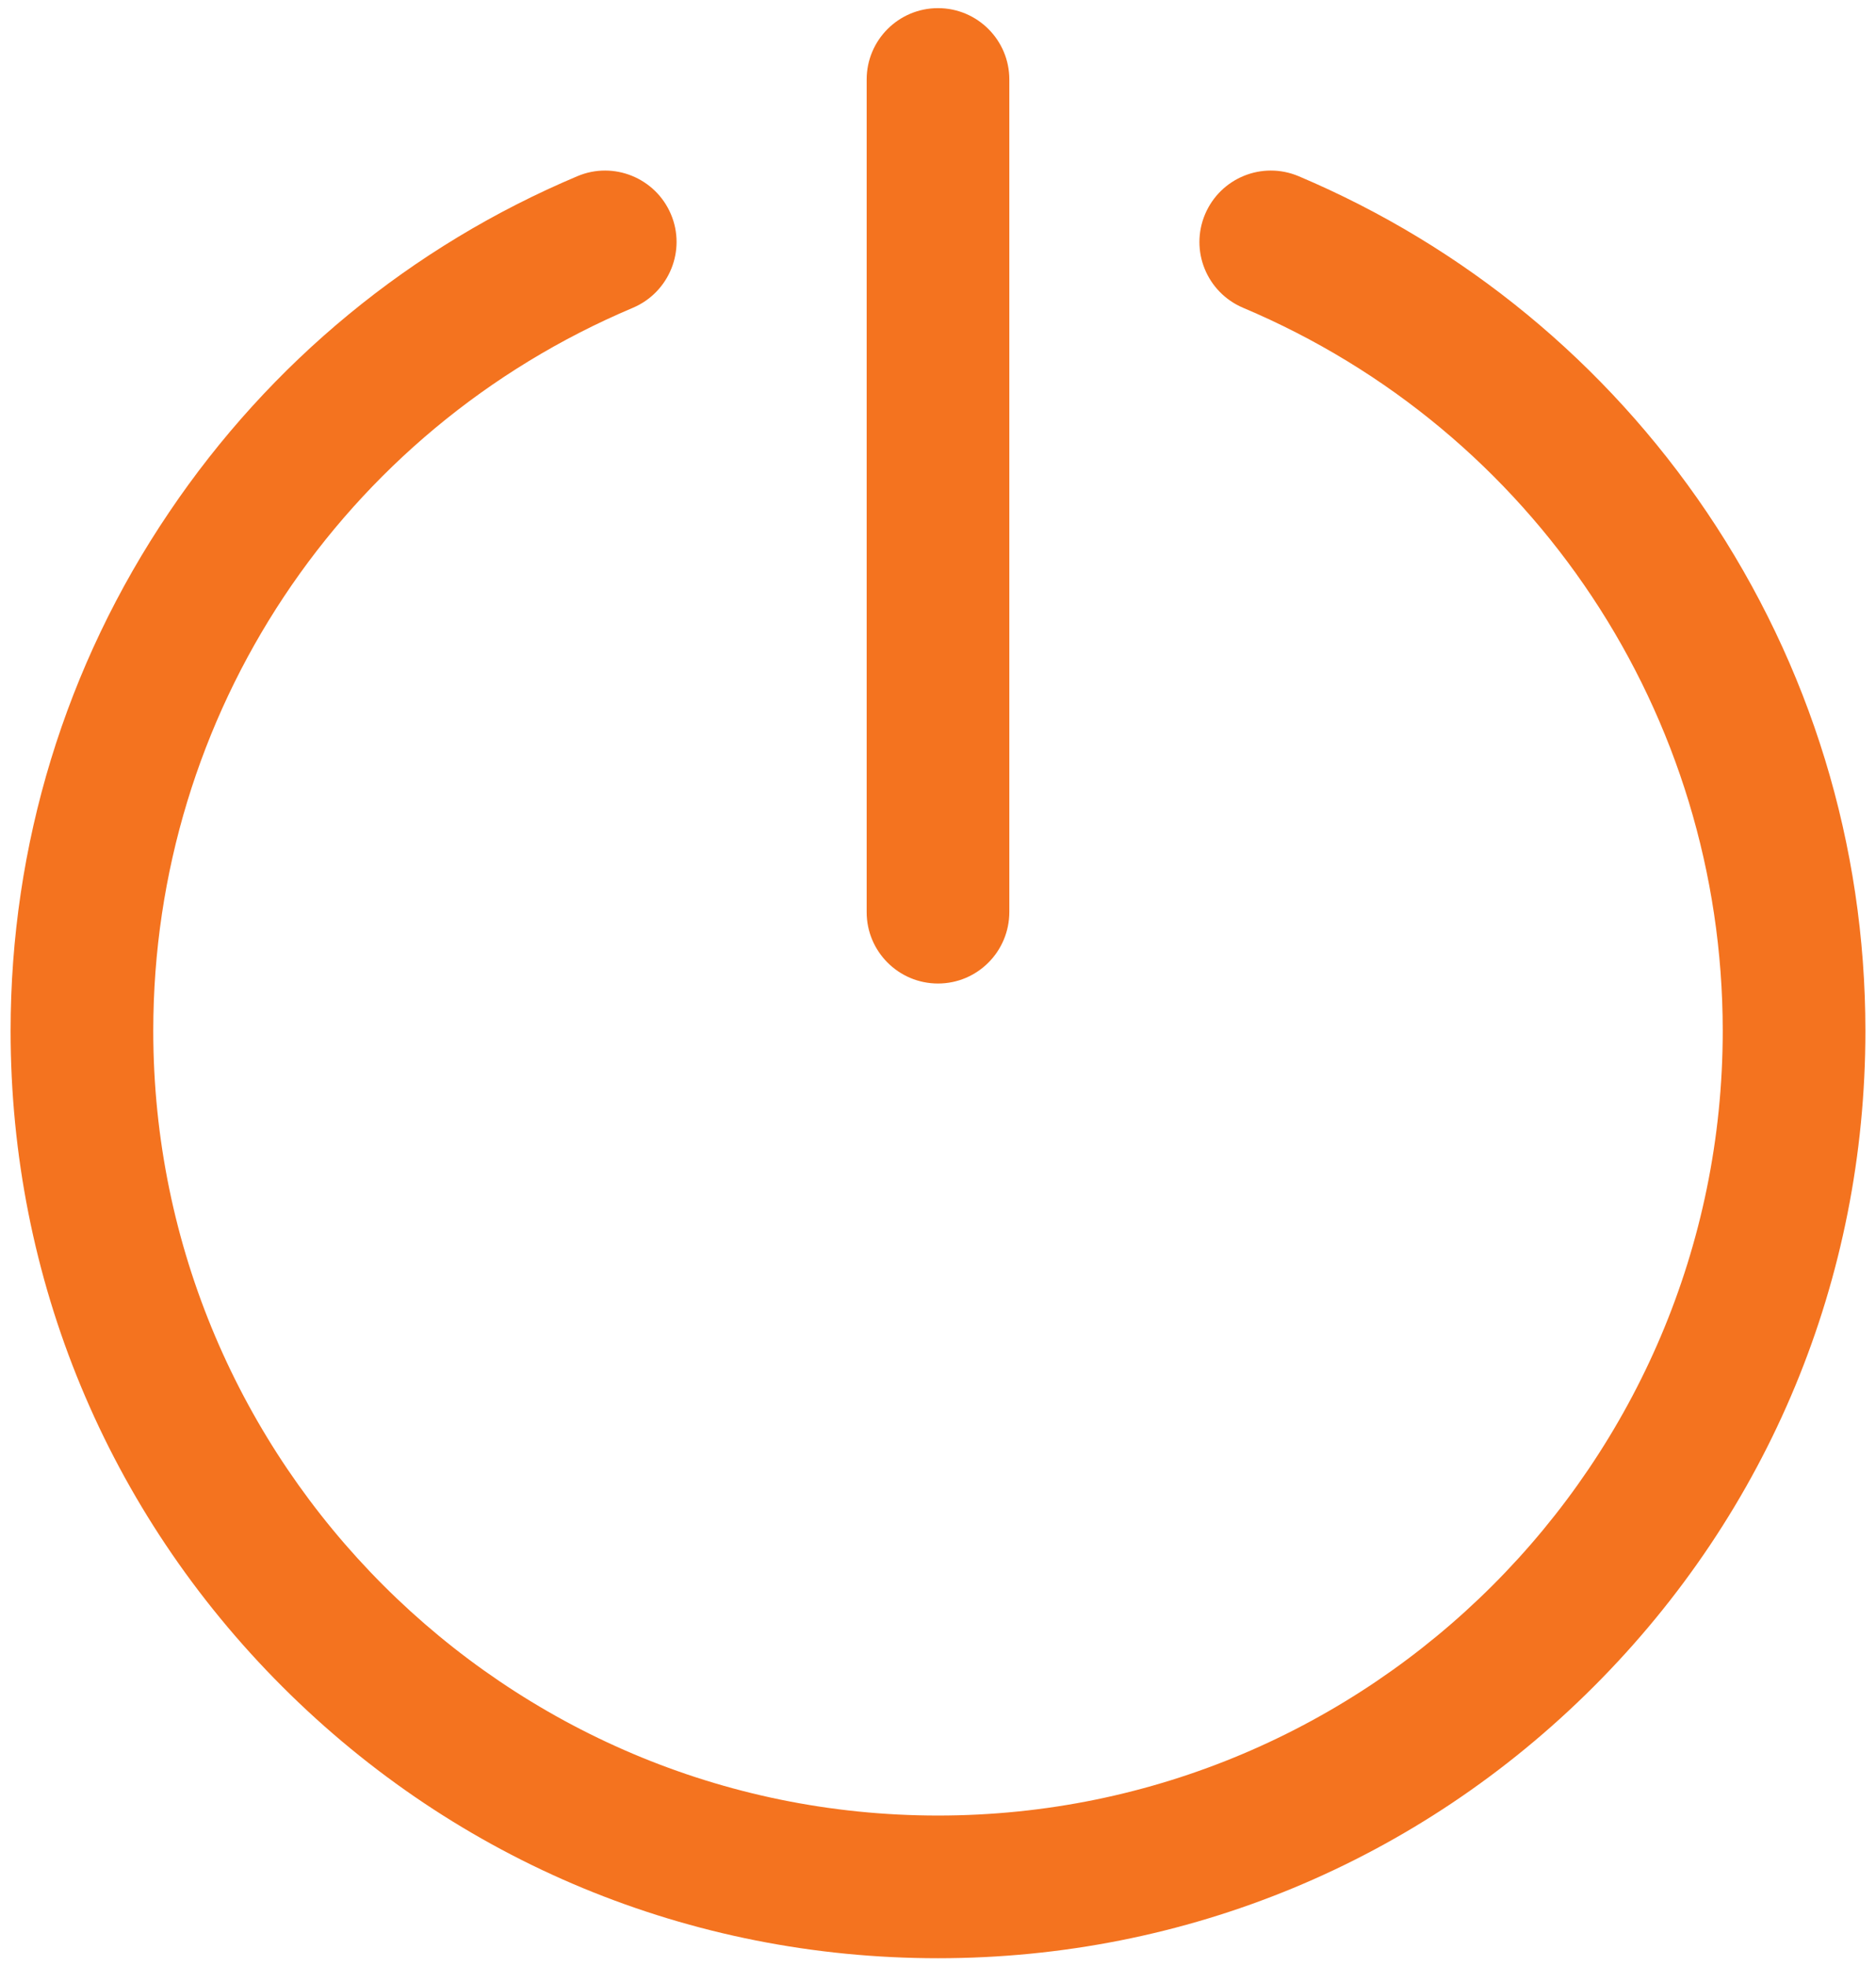 <svg width="83" height="87" viewBox="0 0 83 87" fill="none" xmlns="http://www.w3.org/2000/svg">
<path d="M41.5 43.515C39.758 43.515 38.344 42.101 38.344 40.358V3.517C38.344 1.774 39.758 0.36 41.5 0.36C43.242 0.36 44.656 1.774 44.656 3.517V40.346C44.656 42.101 43.242 43.515 41.5 43.515Z" fill="#F4731F"/>
<path d="M41.5 86.64C30.541 86.64 20.239 82.373 12.488 74.621C4.736 66.869 0.469 56.567 0.469 45.608C0.469 37.39 2.893 29.448 7.488 22.656C11.957 16.028 18.207 10.89 25.542 7.797C27.145 7.115 29.001 7.872 29.683 9.476C30.365 11.079 29.607 12.935 28.004 13.617C15.114 19.058 6.781 31.607 6.781 45.608C6.781 64.748 22.36 80.327 41.5 80.327C60.639 80.327 76.219 64.748 76.219 45.608C76.219 31.62 67.886 19.058 54.996 13.617C53.393 12.935 52.635 11.092 53.317 9.476C53.999 7.872 55.842 7.115 57.458 7.797C64.793 10.902 71.043 16.041 75.512 22.656C80.095 29.448 82.531 37.377 82.531 45.608C82.531 56.567 78.264 66.869 70.512 74.621C62.761 82.373 52.459 86.64 41.5 86.64Z" fill="#F4731F"/>
</svg>
